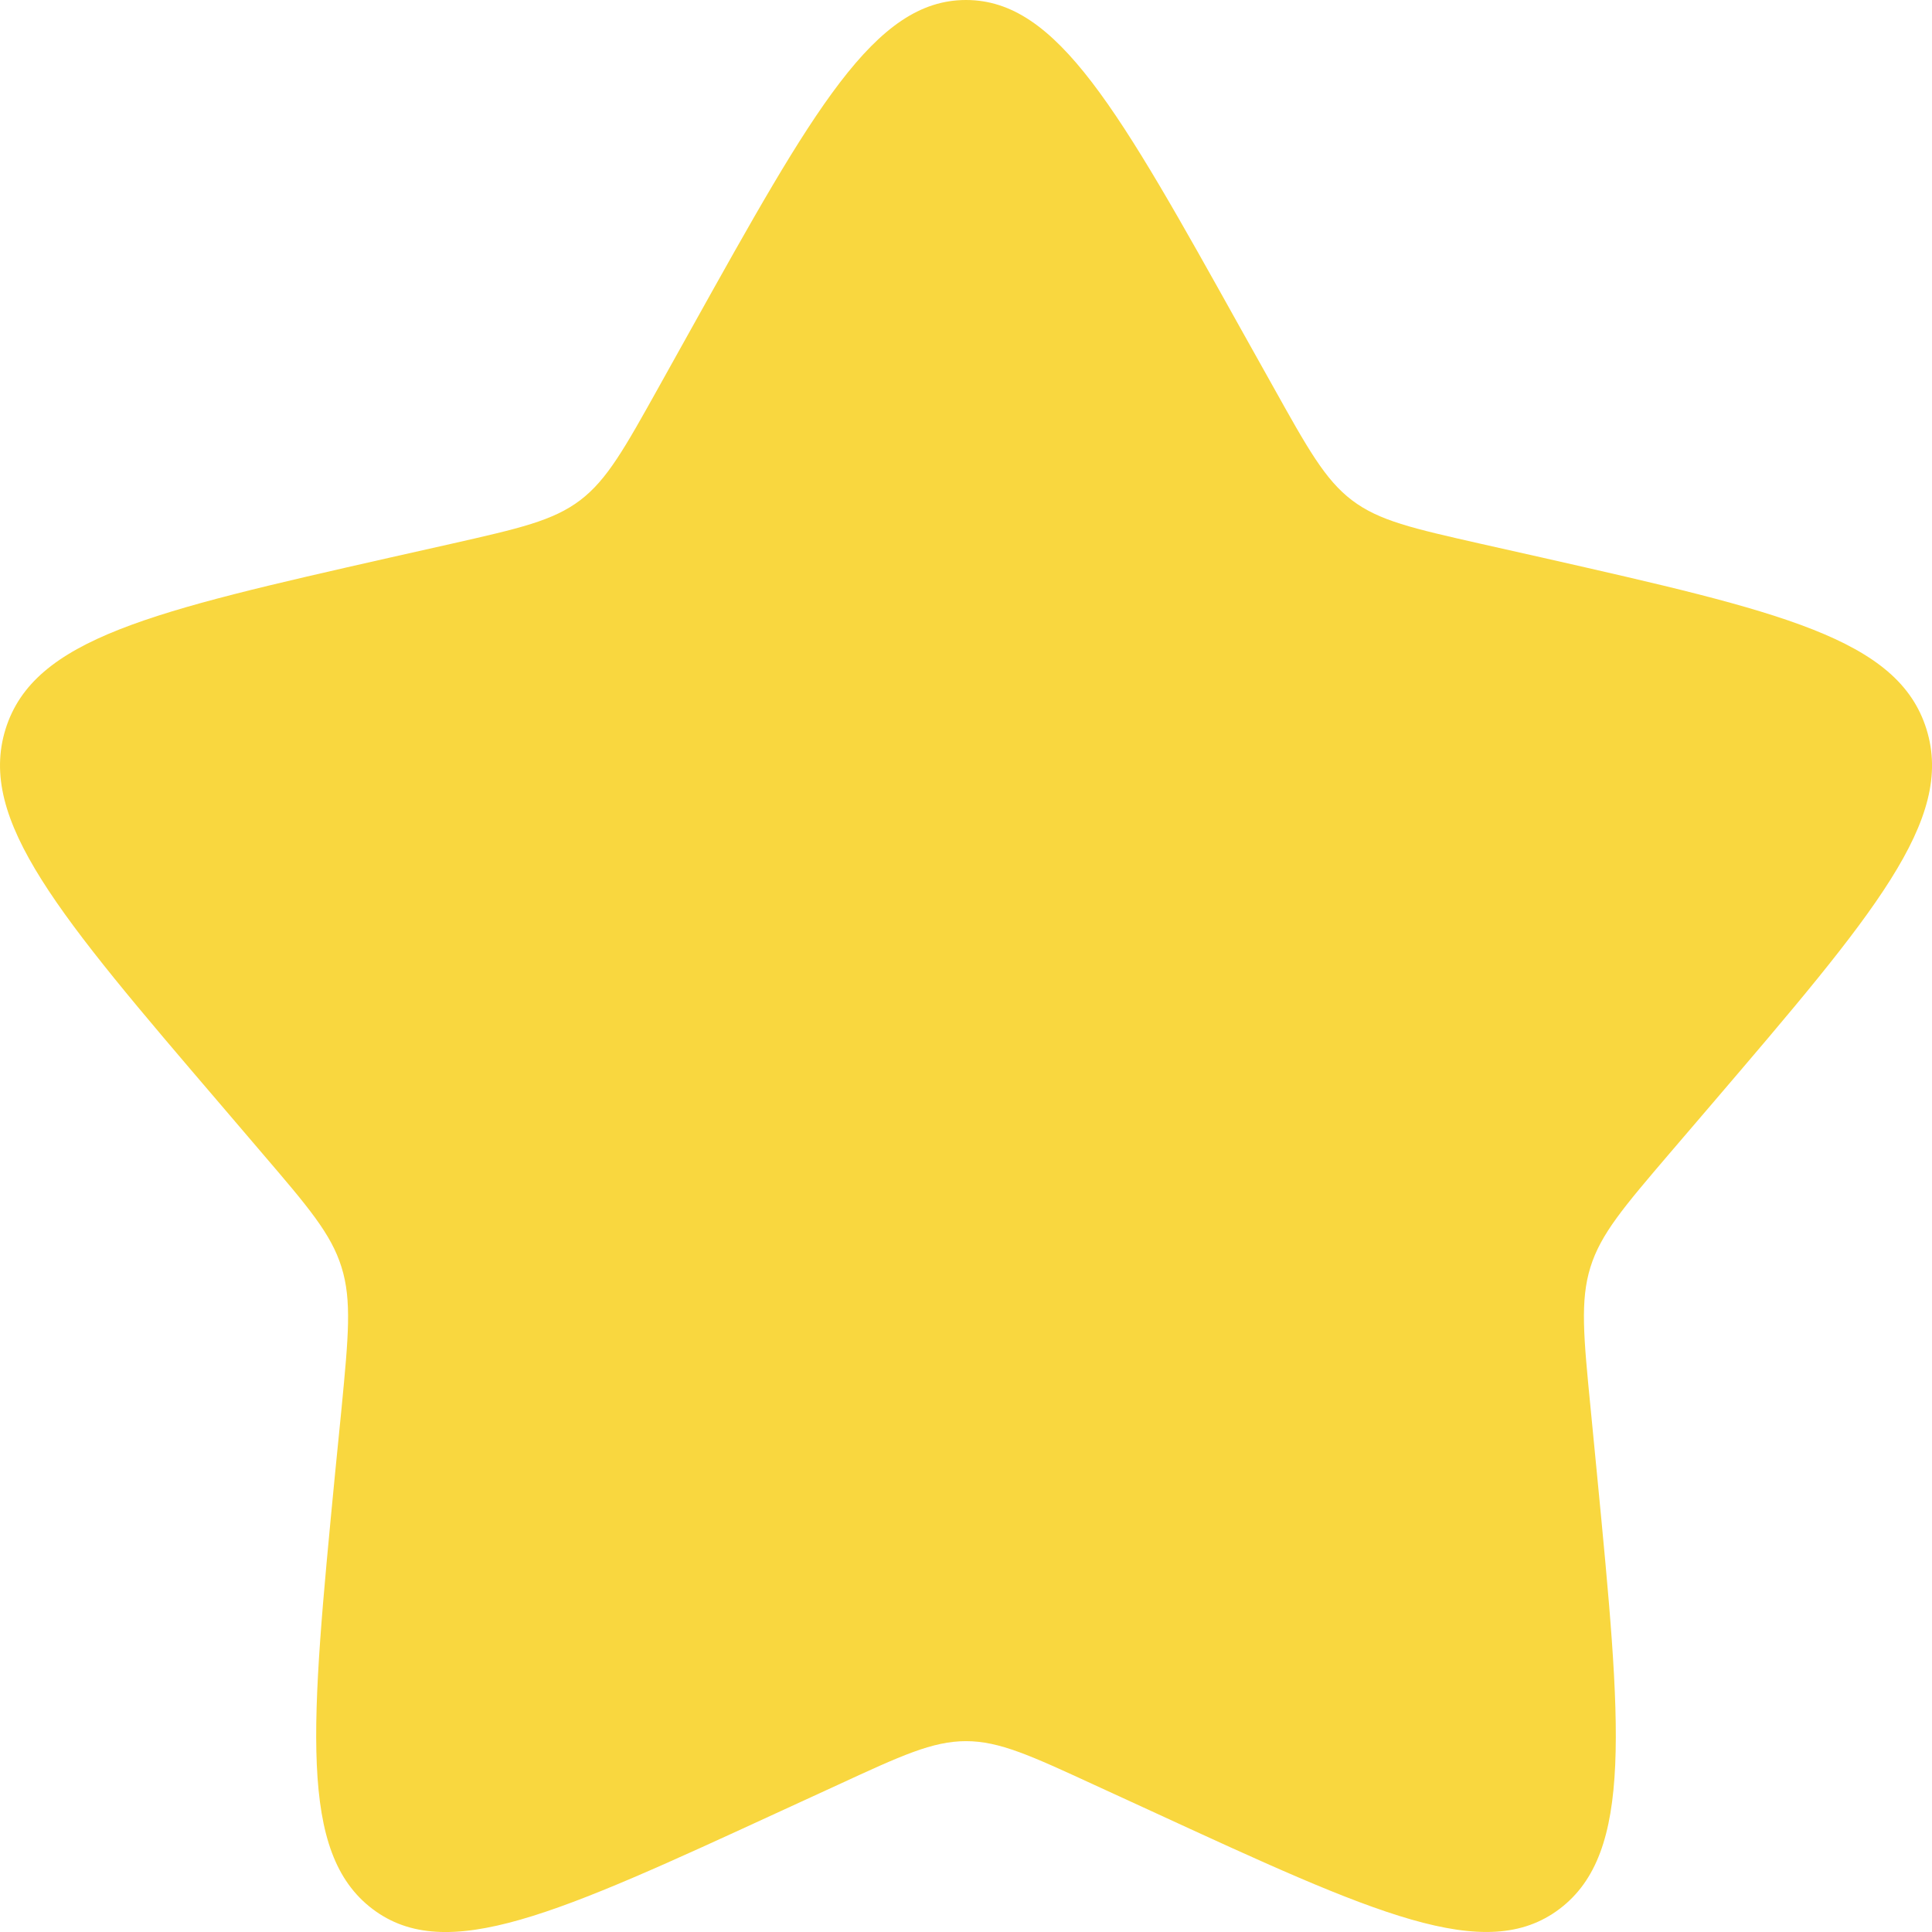 <svg width="14" height="14" viewBox="0 0 14 14" fill="none" xmlns="http://www.w3.org/2000/svg">
<g id="solar:star-bold" clip-path="url(#clip0_144_350)">
<path id="Vector" d="M5.007 2.386C5.894 0.795 6.337 0 7 0C7.663 0 8.106 0.795 8.993 2.386L9.223 2.797C9.475 3.249 9.601 3.476 9.797 3.625C9.993 3.774 10.238 3.829 10.728 3.94L11.173 4.04C12.895 4.43 13.755 4.625 13.96 5.284C14.165 5.942 13.578 6.628 12.404 8.001L12.1 8.356C11.767 8.746 11.6 8.941 11.525 9.182C11.45 9.423 11.475 9.684 11.526 10.204L11.572 10.678C11.749 12.51 11.838 13.425 11.302 13.832C10.765 14.239 9.959 13.868 8.348 13.126L7.93 12.934C7.472 12.723 7.243 12.617 7 12.617C6.757 12.617 6.528 12.723 6.071 12.934L5.653 13.126C4.041 13.868 3.235 14.239 2.699 13.833C2.162 13.425 2.251 12.51 2.428 10.678L2.475 10.205C2.525 9.684 2.55 9.423 2.475 9.183C2.4 8.941 2.233 8.746 1.9 8.357L1.596 8.001C0.422 6.629 -0.164 5.942 0.04 5.284C0.245 4.625 1.106 4.43 2.828 4.04L3.273 3.94C3.763 3.829 4.007 3.774 4.204 3.625C4.4 3.476 4.526 3.249 4.778 2.797L5.007 2.386Z" fill="#F9D73F"/>
</g>
<defs>
<clipPath id="clip0_144_350">
<rect width="14" height="14" fill="white"/>
</clipPath>
</defs>
</svg>
